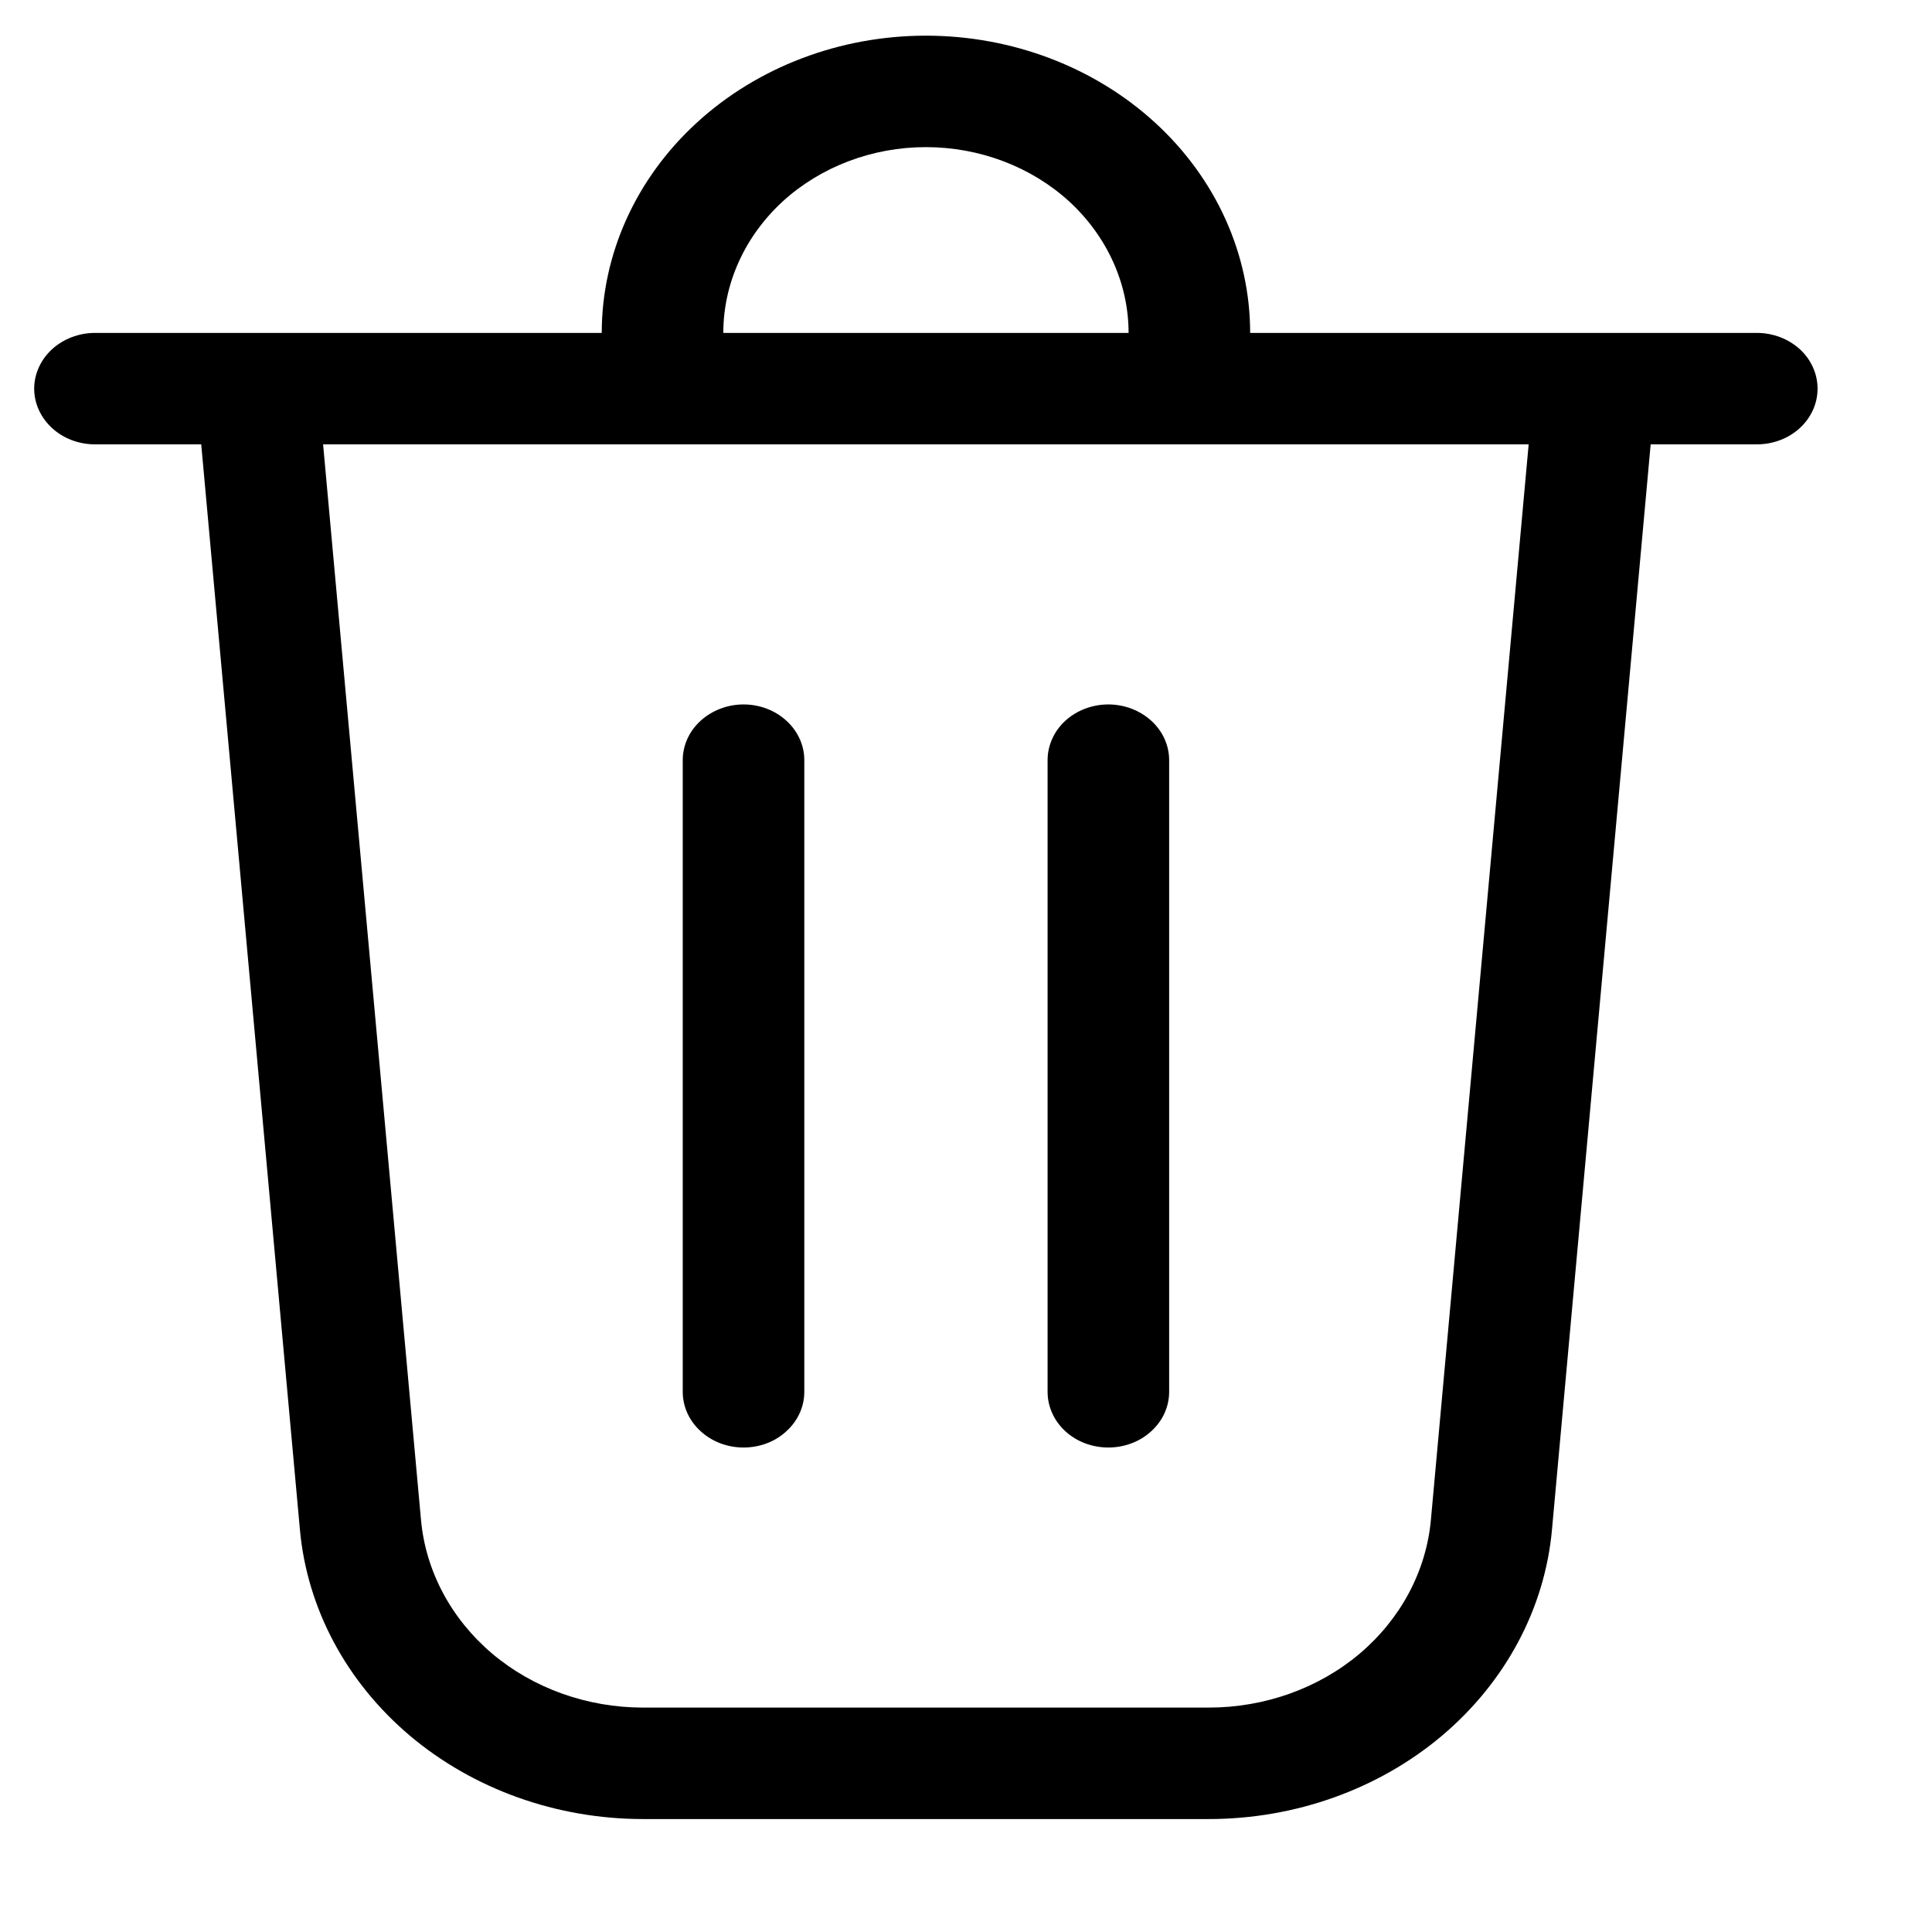 <svg width="13" height="13" viewBox="0 0 13 13" fill="none" xmlns="http://www.w3.org/2000/svg">
<path d="M7.594 2.24H4.867C4.867 1.909 5.011 1.591 5.266 1.356C5.522 1.122 5.869 0.99 6.23 0.99C6.592 0.99 6.939 1.122 7.195 1.356C7.45 1.591 7.594 1.909 7.594 2.24ZM8.412 2.24C8.412 1.71 8.182 1.201 7.773 0.826C7.364 0.451 6.809 0.24 6.23 0.24C5.652 0.24 5.097 0.451 4.688 0.826C4.279 1.201 4.049 1.71 4.049 2.24H0.64C0.531 2.24 0.427 2.28 0.35 2.35C0.274 2.42 0.23 2.516 0.23 2.615C0.23 2.715 0.274 2.81 0.35 2.88C0.427 2.951 0.531 2.99 0.64 2.99H1.354L2.018 10.292C2.066 10.823 2.331 11.318 2.758 11.679C3.186 12.04 3.746 12.24 4.328 12.24H8.133C8.714 12.24 9.275 12.04 9.703 11.679C10.13 11.318 10.395 10.823 10.443 10.292L11.107 2.99H11.821C11.93 2.99 12.034 2.951 12.111 2.88C12.187 2.81 12.23 2.715 12.23 2.615C12.23 2.516 12.187 2.42 12.111 2.35C12.034 2.28 11.93 2.24 11.821 2.24H8.412ZM9.628 10.229C9.596 10.573 9.425 10.893 9.149 11.127C8.872 11.361 8.509 11.49 8.133 11.49H4.328C3.952 11.49 3.589 11.361 3.312 11.127C3.036 10.893 2.865 10.573 2.833 10.229L2.174 2.99H10.286L9.628 10.229ZM7.458 4.74C7.349 4.74 7.245 4.78 7.168 4.85C7.092 4.92 7.049 5.016 7.049 5.115V9.365C7.049 9.465 7.092 9.56 7.168 9.63C7.245 9.701 7.349 9.74 7.458 9.74C7.566 9.74 7.67 9.701 7.747 9.63C7.824 9.56 7.867 9.465 7.867 9.365V5.115C7.867 5.016 7.824 4.92 7.747 4.85C7.67 4.78 7.566 4.74 7.458 4.74ZM4.594 5.115C4.594 5.016 4.637 4.92 4.714 4.85C4.791 4.78 4.895 4.74 5.003 4.74C5.112 4.74 5.216 4.78 5.292 4.85C5.369 4.92 5.412 5.016 5.412 5.115V9.365C5.412 9.465 5.369 9.56 5.292 9.63C5.216 9.701 5.112 9.74 5.003 9.74C4.895 9.74 4.791 9.701 4.714 9.63C4.637 9.56 4.594 9.465 4.594 9.365V5.115Z" fill="black"/>
</svg>
